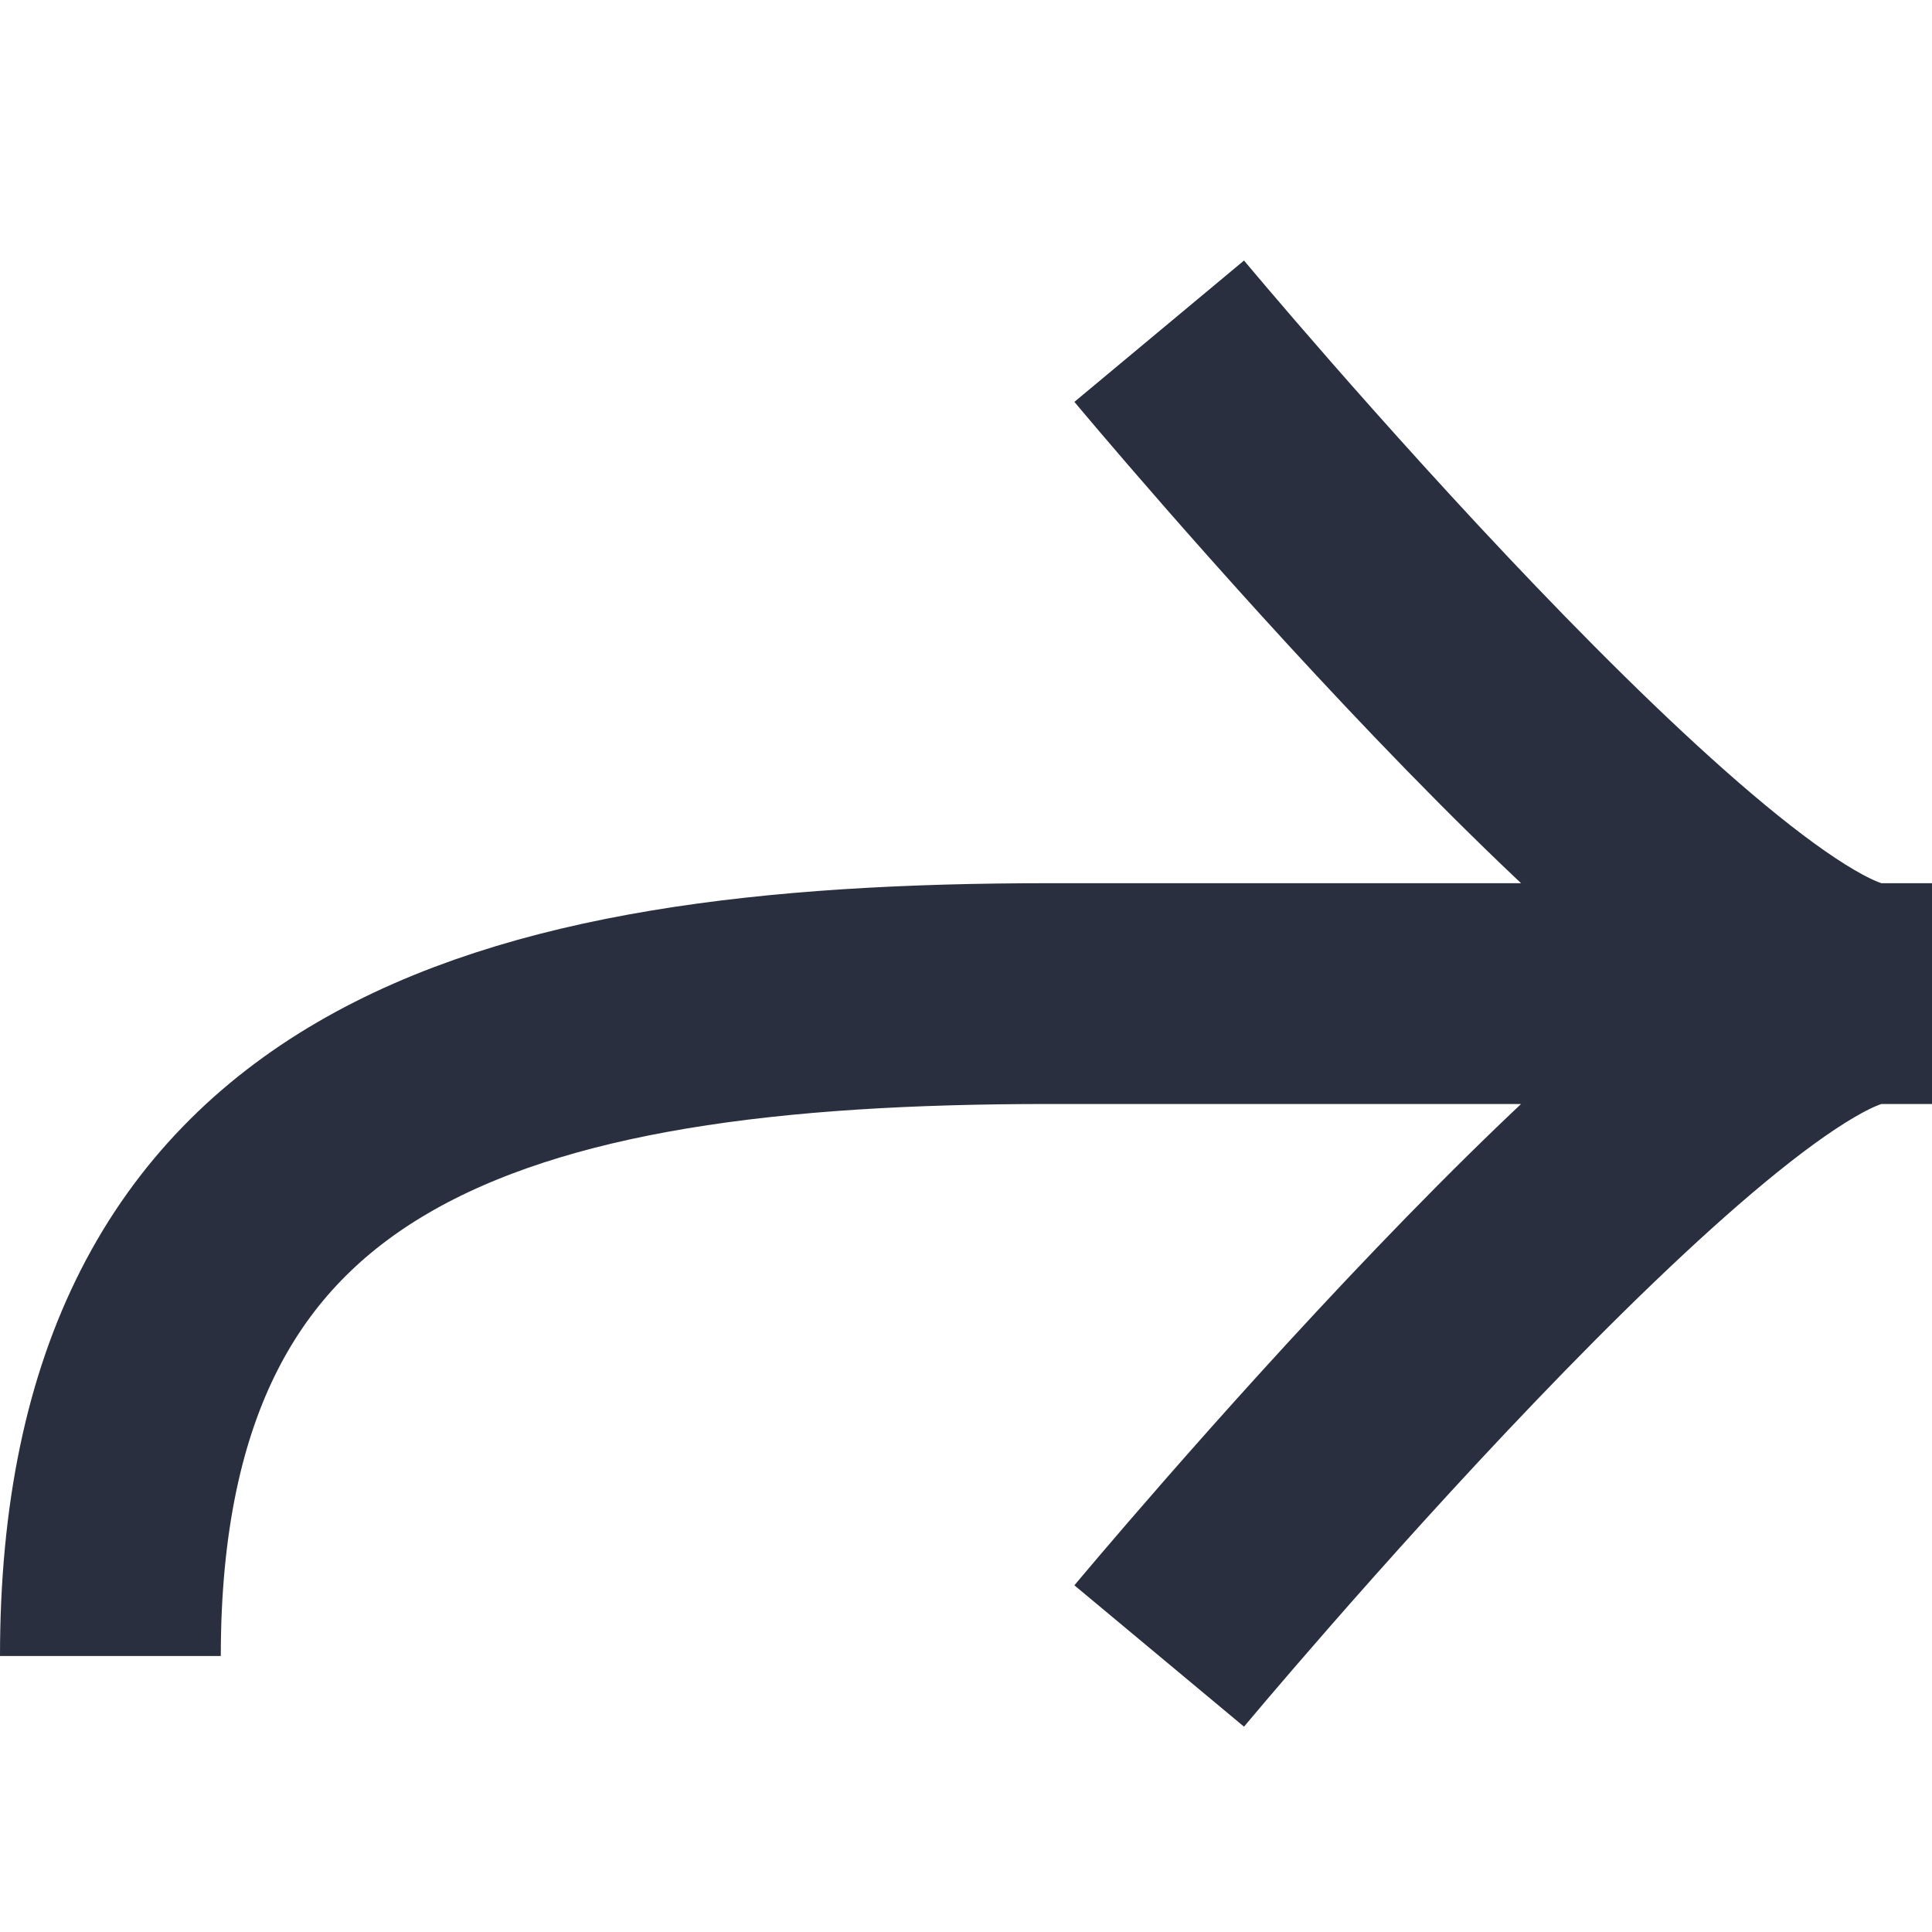 <svg width="35" height="35" viewBox="0 0 35 35" fill="none" xmlns="http://www.w3.org/2000/svg">
<path d="M34 18C31 18 21 30 21 30M34 18H19C9 18 2 20 2 30M34 18C31 18 21 6 21 6M34 18H35" stroke="#292F3E" stroke-width="4"/>
</svg>
